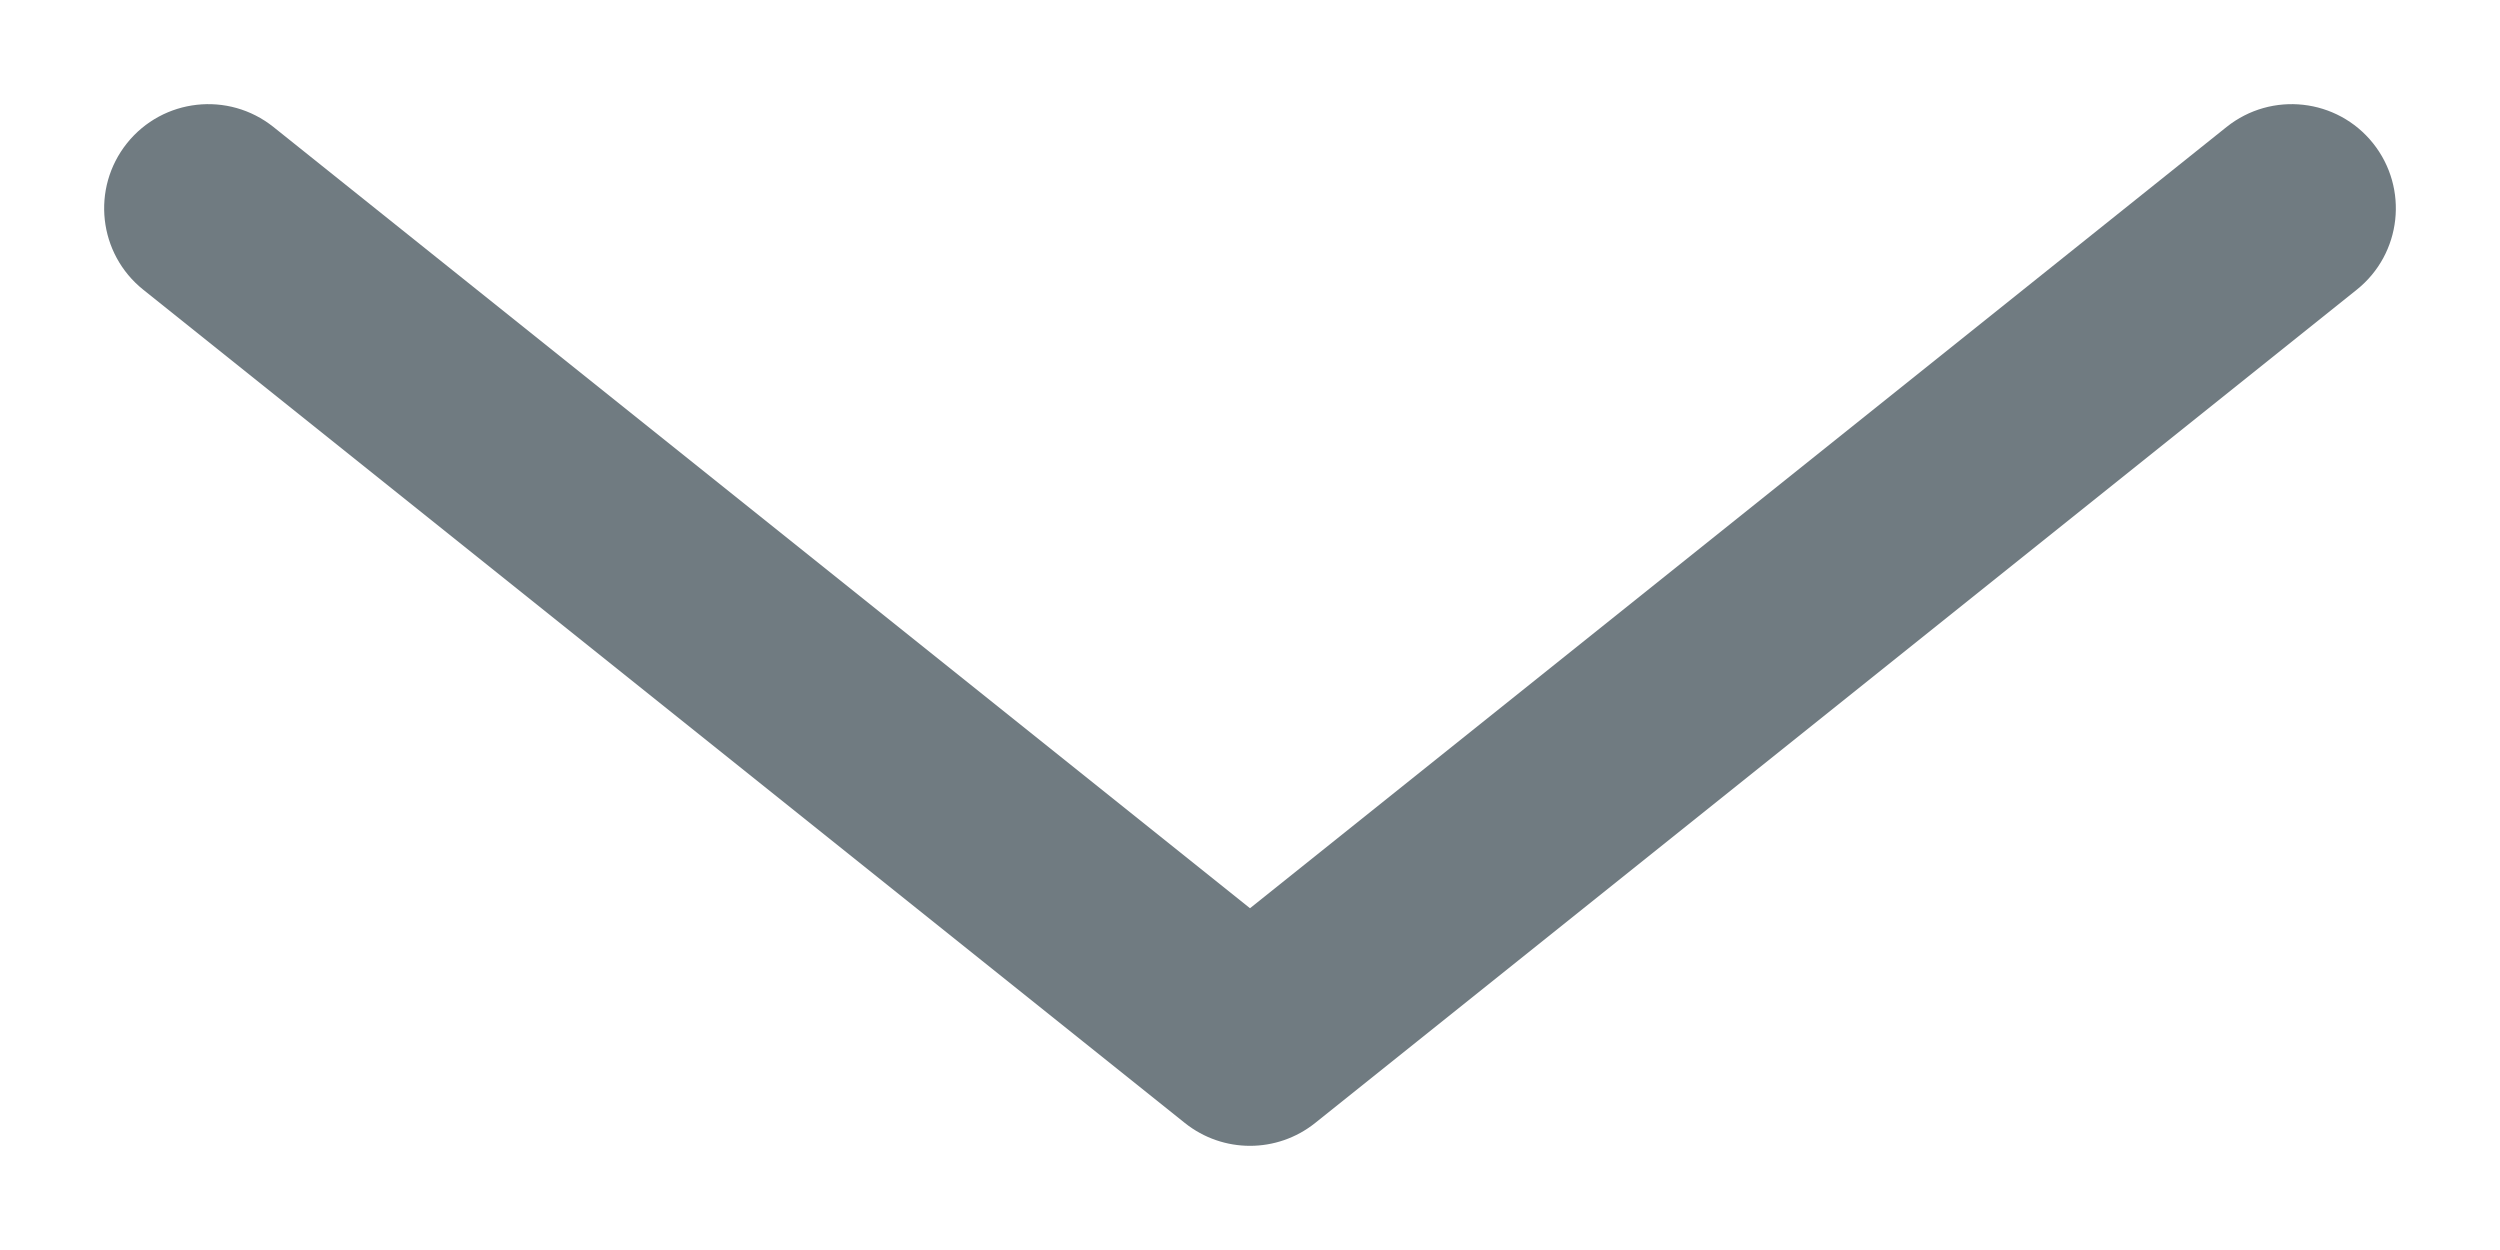 <svg width="24" height="12" viewBox="0 0 24 12" fill="none" xmlns="http://www.w3.org/2000/svg" xmlns:xlink="http://www.w3.org/1999/xlink">
<path d="M2.625,1.219C2.193,0.874 1.564,0.944 1.219,1.375C0.874,1.807 0.944,2.436 1.375,2.781L2.625,1.219ZM12,10L11.375,10.781C11.741,11.073 12.259,11.073 12.625,10.781L12,10ZM22.625,2.781C23.056,2.436 23.126,1.807 22.781,1.375C22.436,0.944 21.807,0.874 21.375,1.219L22.625,2.781ZM1.375,2.781L11.375,10.781L12.625,9.219L2.625,1.219L1.375,2.781ZM12.625,10.781L22.625,2.781L21.375,1.219L11.375,9.219L12.625,10.781Z" transform="rotate(-360 12 6)" fill="#707B81"/>
</svg>
